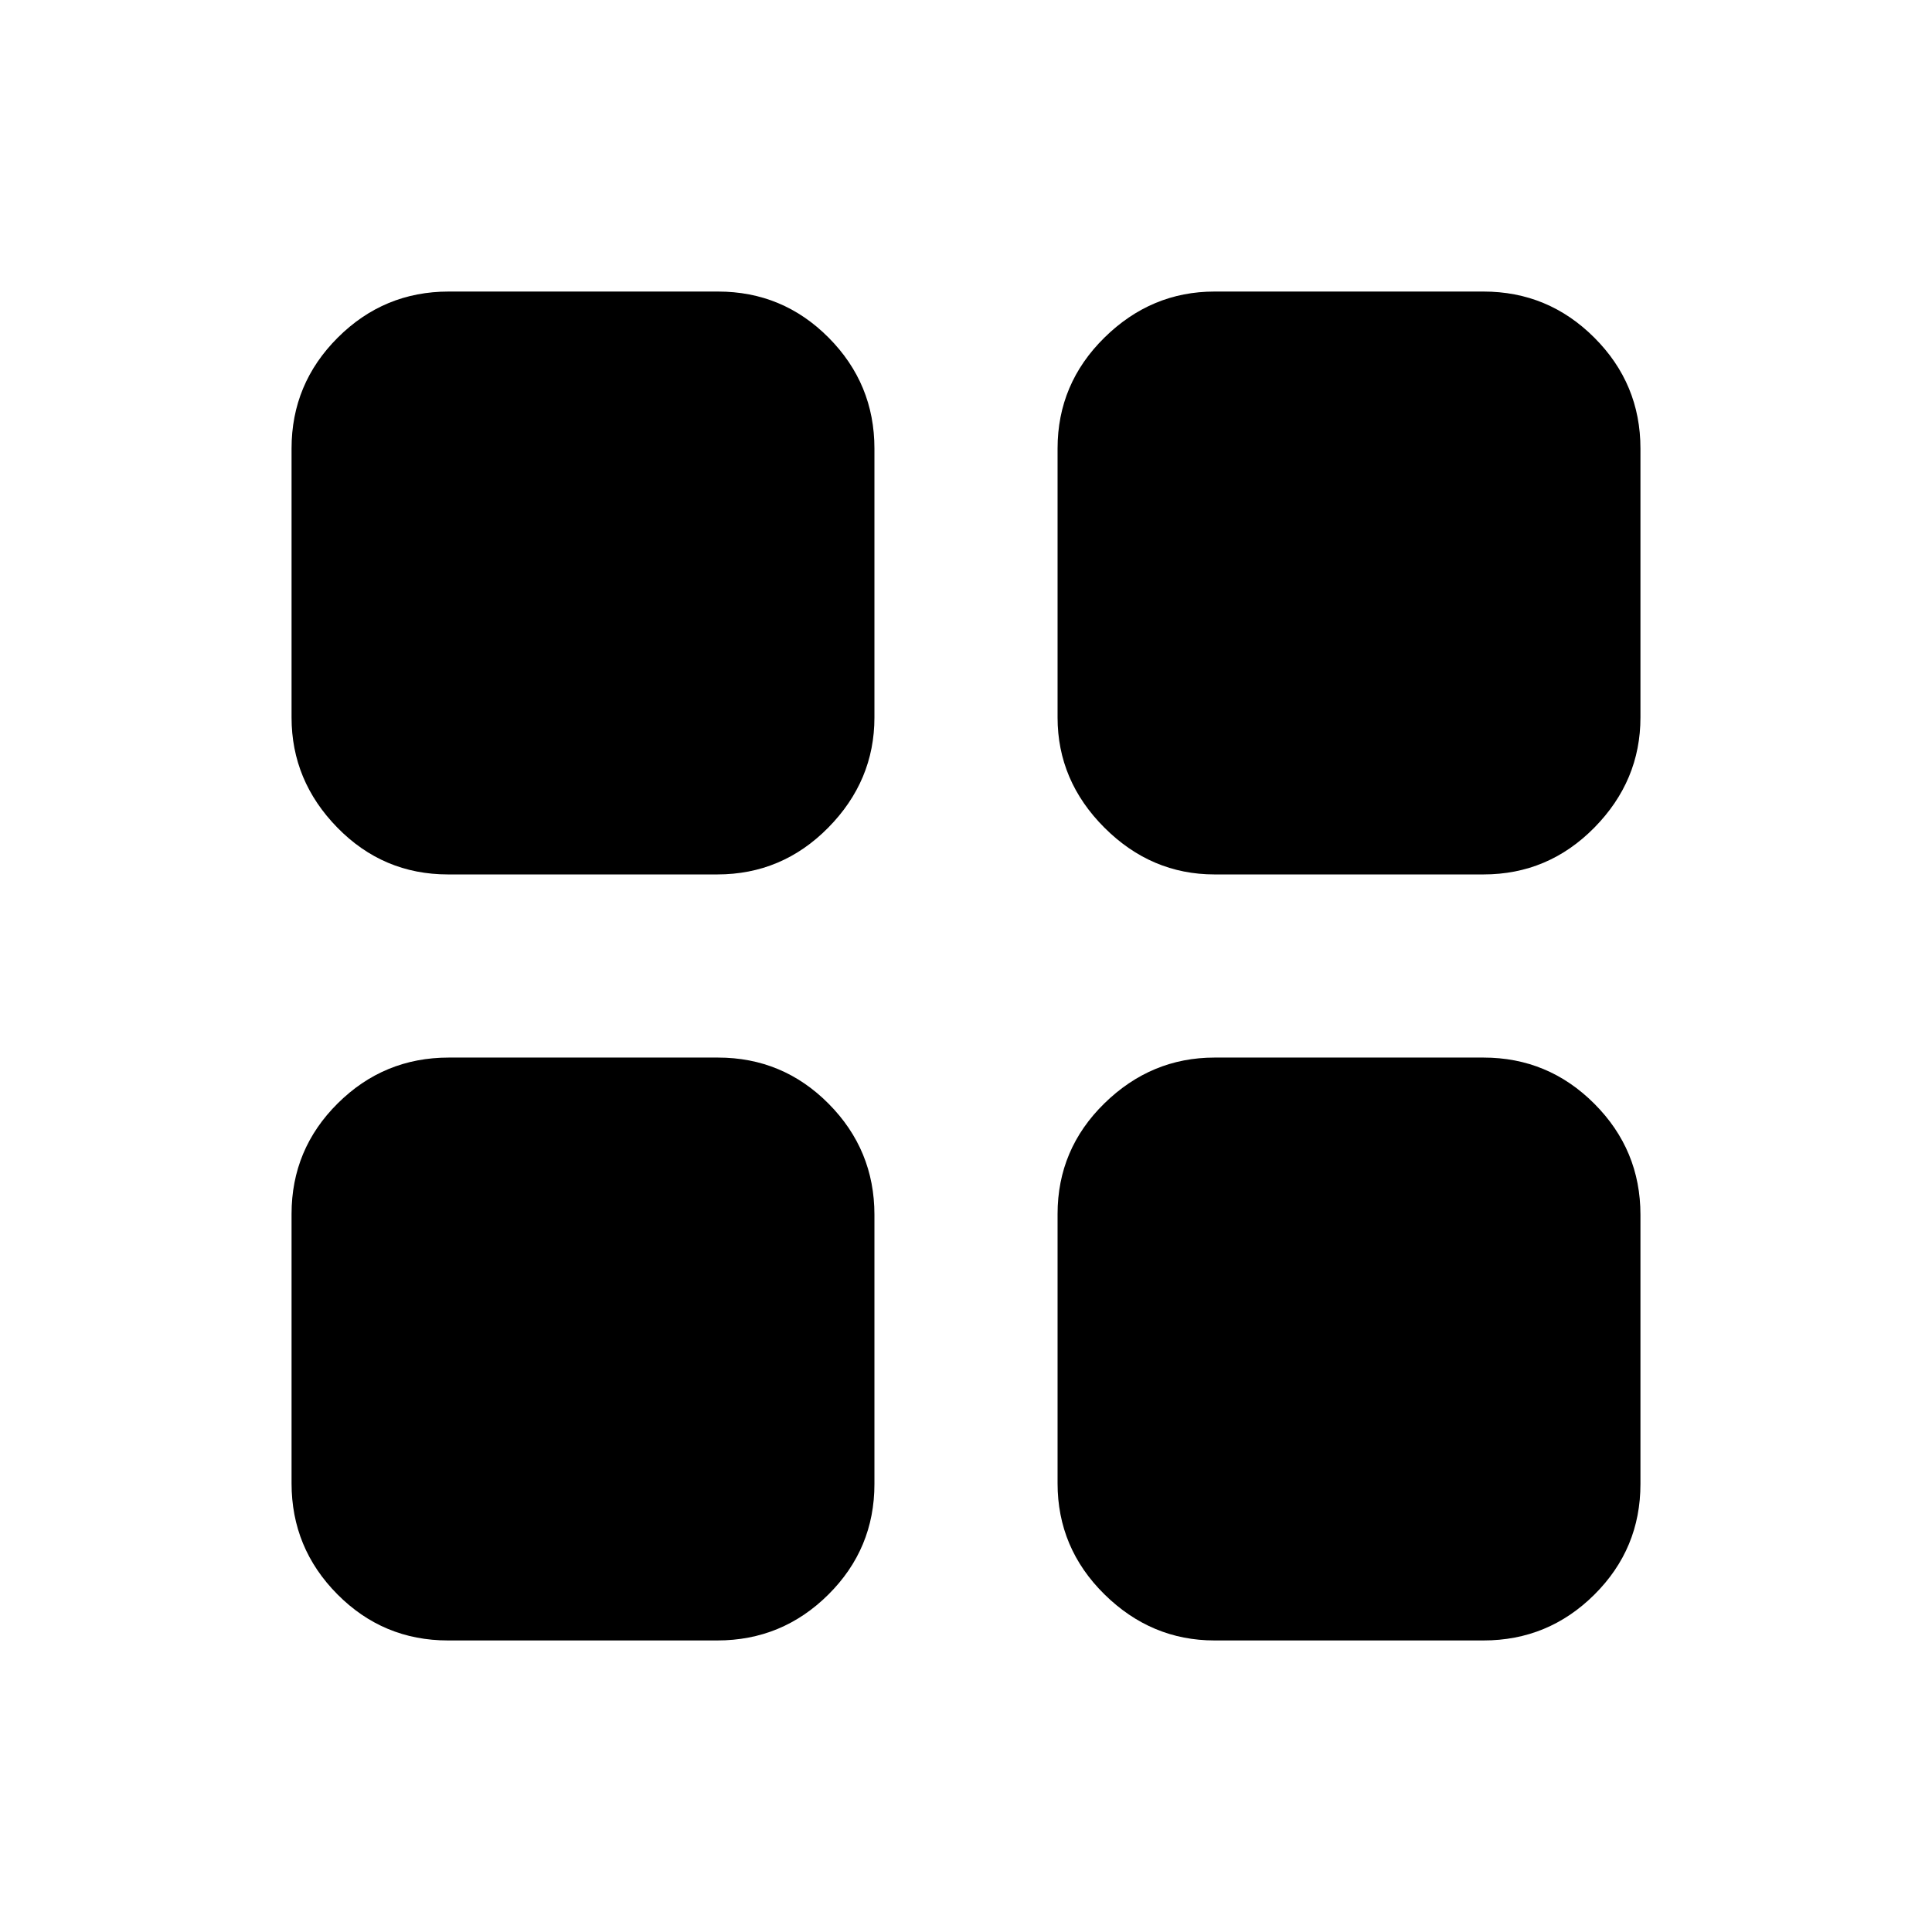 <svg xmlns="http://www.w3.org/2000/svg" height="20" viewBox="0 -960 960 960" width="20"><path d="M222.61-525.5q-32.22 0-54.98-23.26-22.76-23.27-22.76-54.74v-133.63q0-32.18 22.94-55.09 22.94-22.91 55.15-22.91h133.8q32.21 0 54.98 22.91 22.76 22.91 22.76 55.09v133.63q0 31.47-22.94 54.74-22.94 23.26-55.15 23.26h-133.8Zm0 380.63q-32.22 0-54.98-22.94-22.76-22.94-22.76-55.15v-133.8q0-32.21 22.94-54.98 22.94-22.76 55.15-22.76h133.8q32.21 0 54.98 22.94 22.76 22.94 22.76 55.15v133.8q0 32.22-22.94 54.98-22.94 22.76-55.15 22.76h-133.8ZM603.5-525.5q-31.47 0-54.74-23.26-23.26-23.27-23.26-54.74v-133.63q0-32.18 23.26-55.09 23.27-22.91 54.74-22.91h133.63q32.18 0 55.09 22.91 22.91 22.91 22.91 55.09v133.63q0 31.47-22.91 54.74-22.91 23.26-55.09 23.26H603.5Zm0 380.63q-31.47 0-54.74-22.94-23.26-22.94-23.26-55.15v-133.8q0-32.21 23.26-54.98 23.27-22.76 54.74-22.76h133.63q32.18 0 55.09 22.94 22.91 22.94 22.91 55.15v133.8q0 32.22-22.91 54.98-22.91 22.76-55.09 22.76H603.5Z"/></svg>